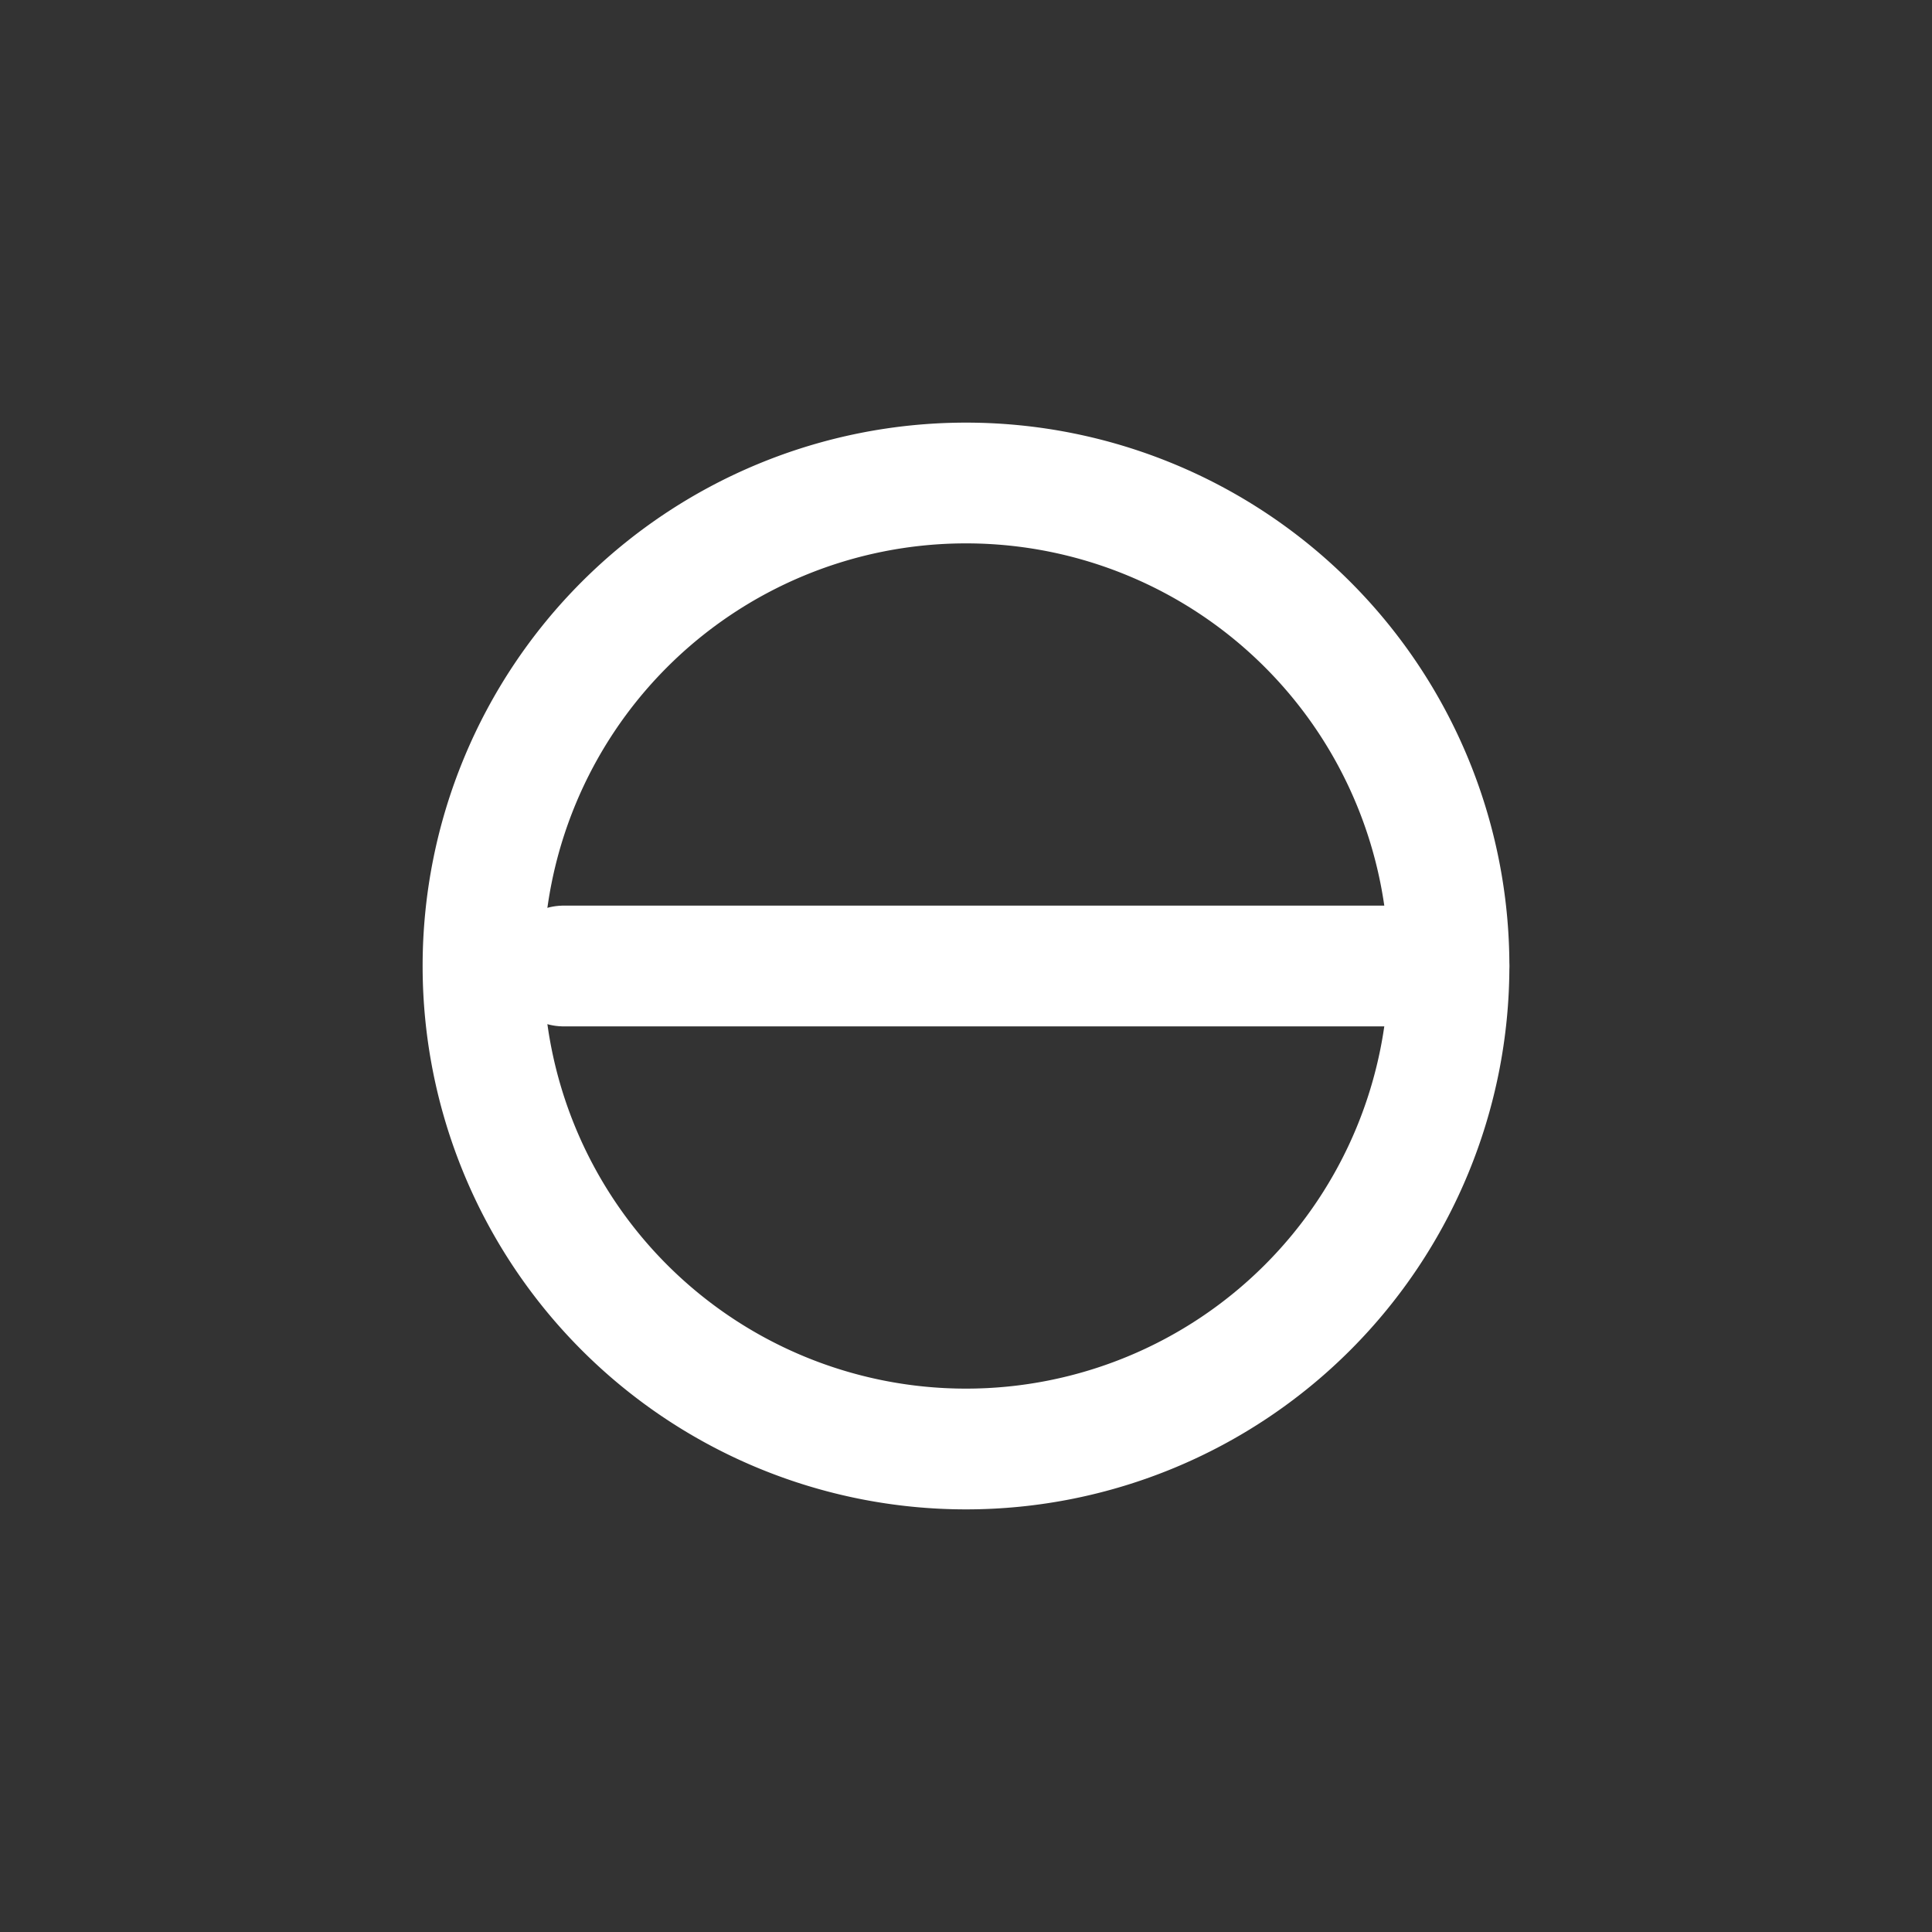 <svg xmlns="http://www.w3.org/2000/svg" class="icon icon-tabler icon-tabler-gender-agender" width="24" height="24" viewBox="0 0 24 24" stroke-width="1.5" stroke="#ffffff" fill="none" stroke-linecap="round" stroke-linejoin="round"><rect x="0" y="0" width="24" height="24" fill="#333333" stroke="none"/>  <path stroke="none" d="M0 0h24v24H0z" fill="none"/>  <path d="M12 12m-6 0a6 6 0 1 0 12 0a6 6 0 1 0 -12 0" />  <path d="M7 12h11" /></svg>